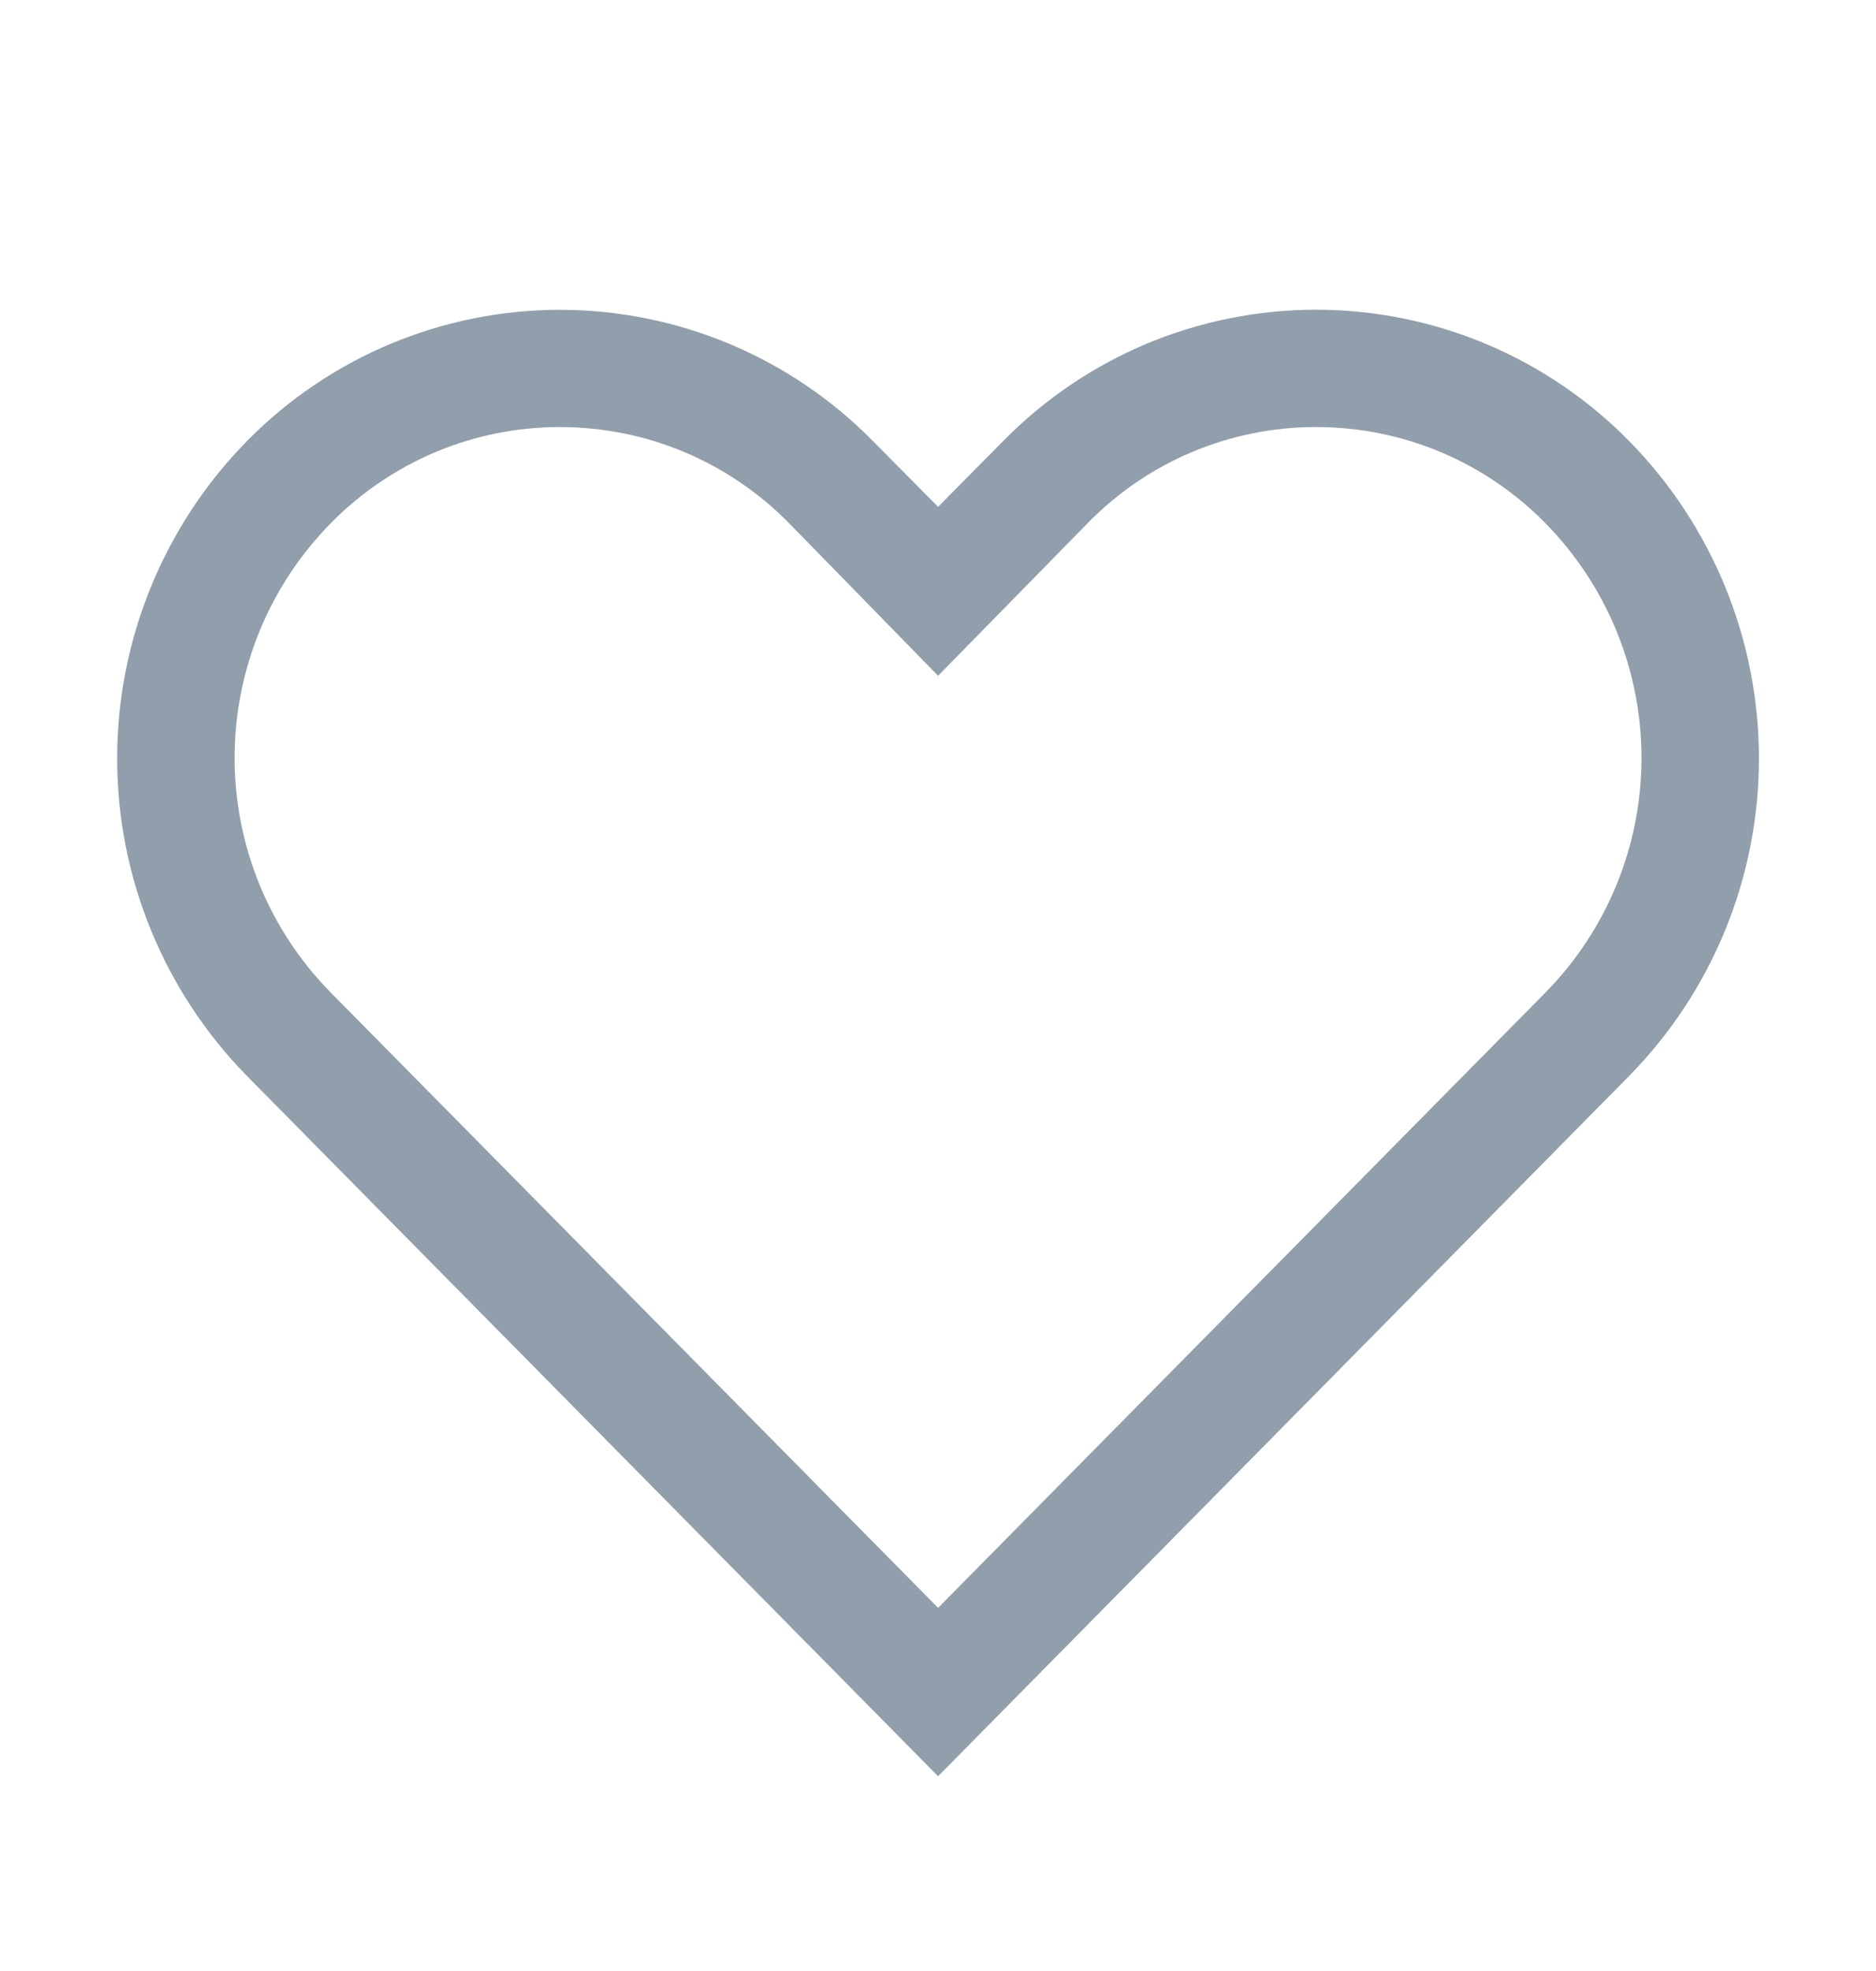 <svg width="20" height="21" viewBox="0 0 20 21" fill="none" xmlns="http://www.w3.org/2000/svg">
<path d="M14.032 4.55C14.487 4.55 14.938 4.64 15.357 4.816C15.777 4.992 16.157 5.25 16.476 5.575C17.132 6.242 17.5 7.14 17.5 8.075C17.5 9.011 17.132 9.909 16.476 10.575L10.001 17.131L3.526 10.575C2.869 9.909 2.501 9.011 2.501 8.075C2.501 7.14 2.869 6.242 3.526 5.575C3.845 5.25 4.225 4.993 4.644 4.816C5.064 4.64 5.514 4.55 5.969 4.55C6.424 4.55 6.875 4.64 7.295 4.816C7.714 4.993 8.094 5.25 8.413 5.575L10.001 7.2L11.582 5.588C11.9 5.259 12.28 4.997 12.701 4.819C13.122 4.641 13.575 4.549 14.032 4.55ZM14.032 3.3C13.411 3.3 12.795 3.423 12.222 3.663C11.649 3.904 11.13 4.256 10.694 4.7L10.001 5.4L9.307 4.7C8.871 4.257 8.352 3.905 7.779 3.665C7.206 3.425 6.591 3.301 5.969 3.301C5.348 3.301 4.733 3.425 4.16 3.665C3.587 3.905 3.068 4.257 2.632 4.7C1.746 5.602 1.249 6.817 1.249 8.081C1.249 9.346 1.746 10.56 2.632 11.463L10.001 18.925L17.369 11.463C18.256 10.56 18.752 9.346 18.752 8.081C18.752 6.817 18.256 5.602 17.369 4.7C16.934 4.257 16.415 3.905 15.841 3.664C15.268 3.424 14.653 3.3 14.032 3.3Z" fill="#919EAB"/>
</svg>
